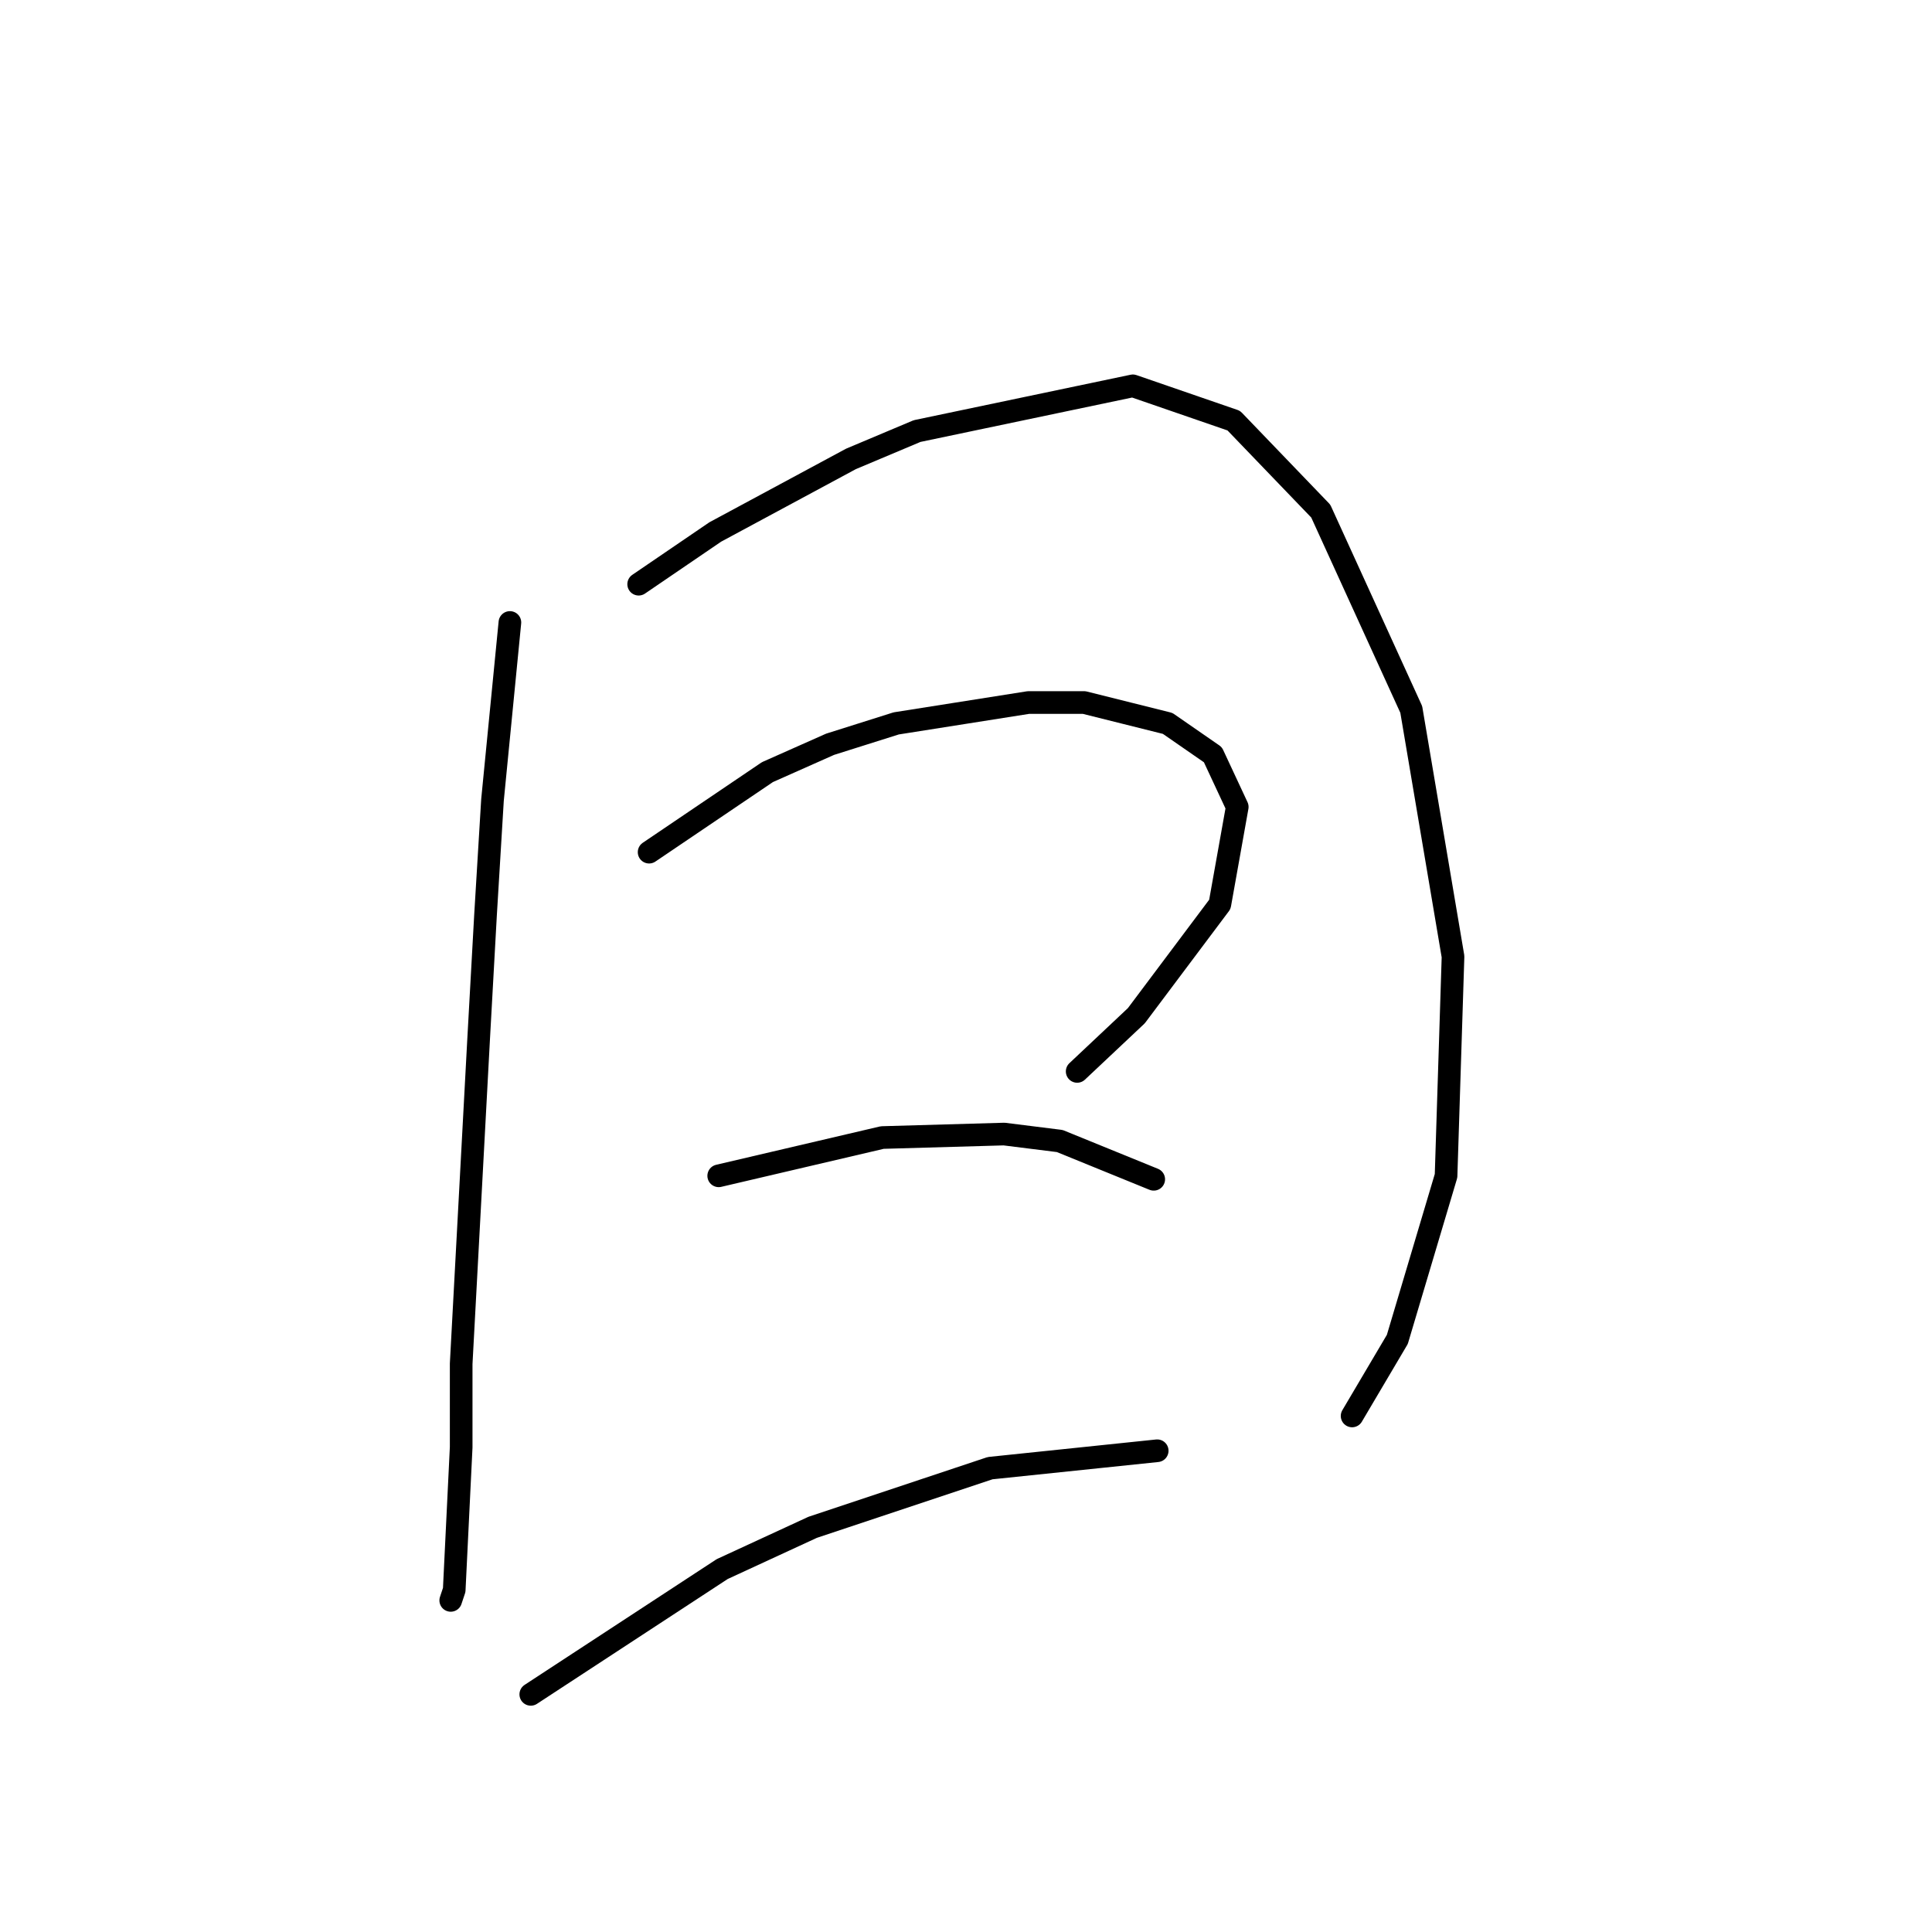 <?xml version="1.0" standalone="no"?>
    <svg width="256" height="256" xmlns="http://www.w3.org/2000/svg" version="1.1">
    <polyline stroke="black" stroke-width="3" stroke-linecap="round" fill="transparent" stroke-linejoin="round" points="67.564 82.481 65.258 105.999 64.336 121.217 63.414 137.818 61.108 180.704 61.108 191.771 60.186 210.678 59.725 212.061 59.725 212.061 " />
        <polyline stroke="black" stroke-width="3" stroke-linecap="round" fill="transparent" stroke-linejoin="round" points="84.626 77.409 94.771 70.492 112.756 60.808 121.517 57.119 150.108 51.124 163.481 55.735 175.009 67.725 186.999 94.01 192.533 126.75 191.61 155.802 185.154 177.476 179.16 187.621 179.16 187.621 " />
        <polyline stroke="black" stroke-width="3" stroke-linecap="round" fill="transparent" stroke-linejoin="round" points="86.01 112.916 101.688 102.31 109.989 98.621 118.75 95.854 136.274 93.087 143.652 93.087 154.719 95.854 160.714 100.004 163.942 106.922 161.636 119.833 150.569 134.59 142.73 141.968 142.73 141.968 " />
        <polyline stroke="black" stroke-width="3" stroke-linecap="round" fill="transparent" stroke-linejoin="round" points="95.232 155.802 116.906 150.73 133.046 150.269 140.424 151.191 152.875 156.263 152.875 156.263 " />
        <polyline stroke="black" stroke-width="3" stroke-linecap="round" fill="transparent" stroke-linejoin="round" points="70.331 224.512 95.694 207.911 107.683 202.377 131.201 194.538 153.336 192.232 153.336 192.232 " />
        </svg>